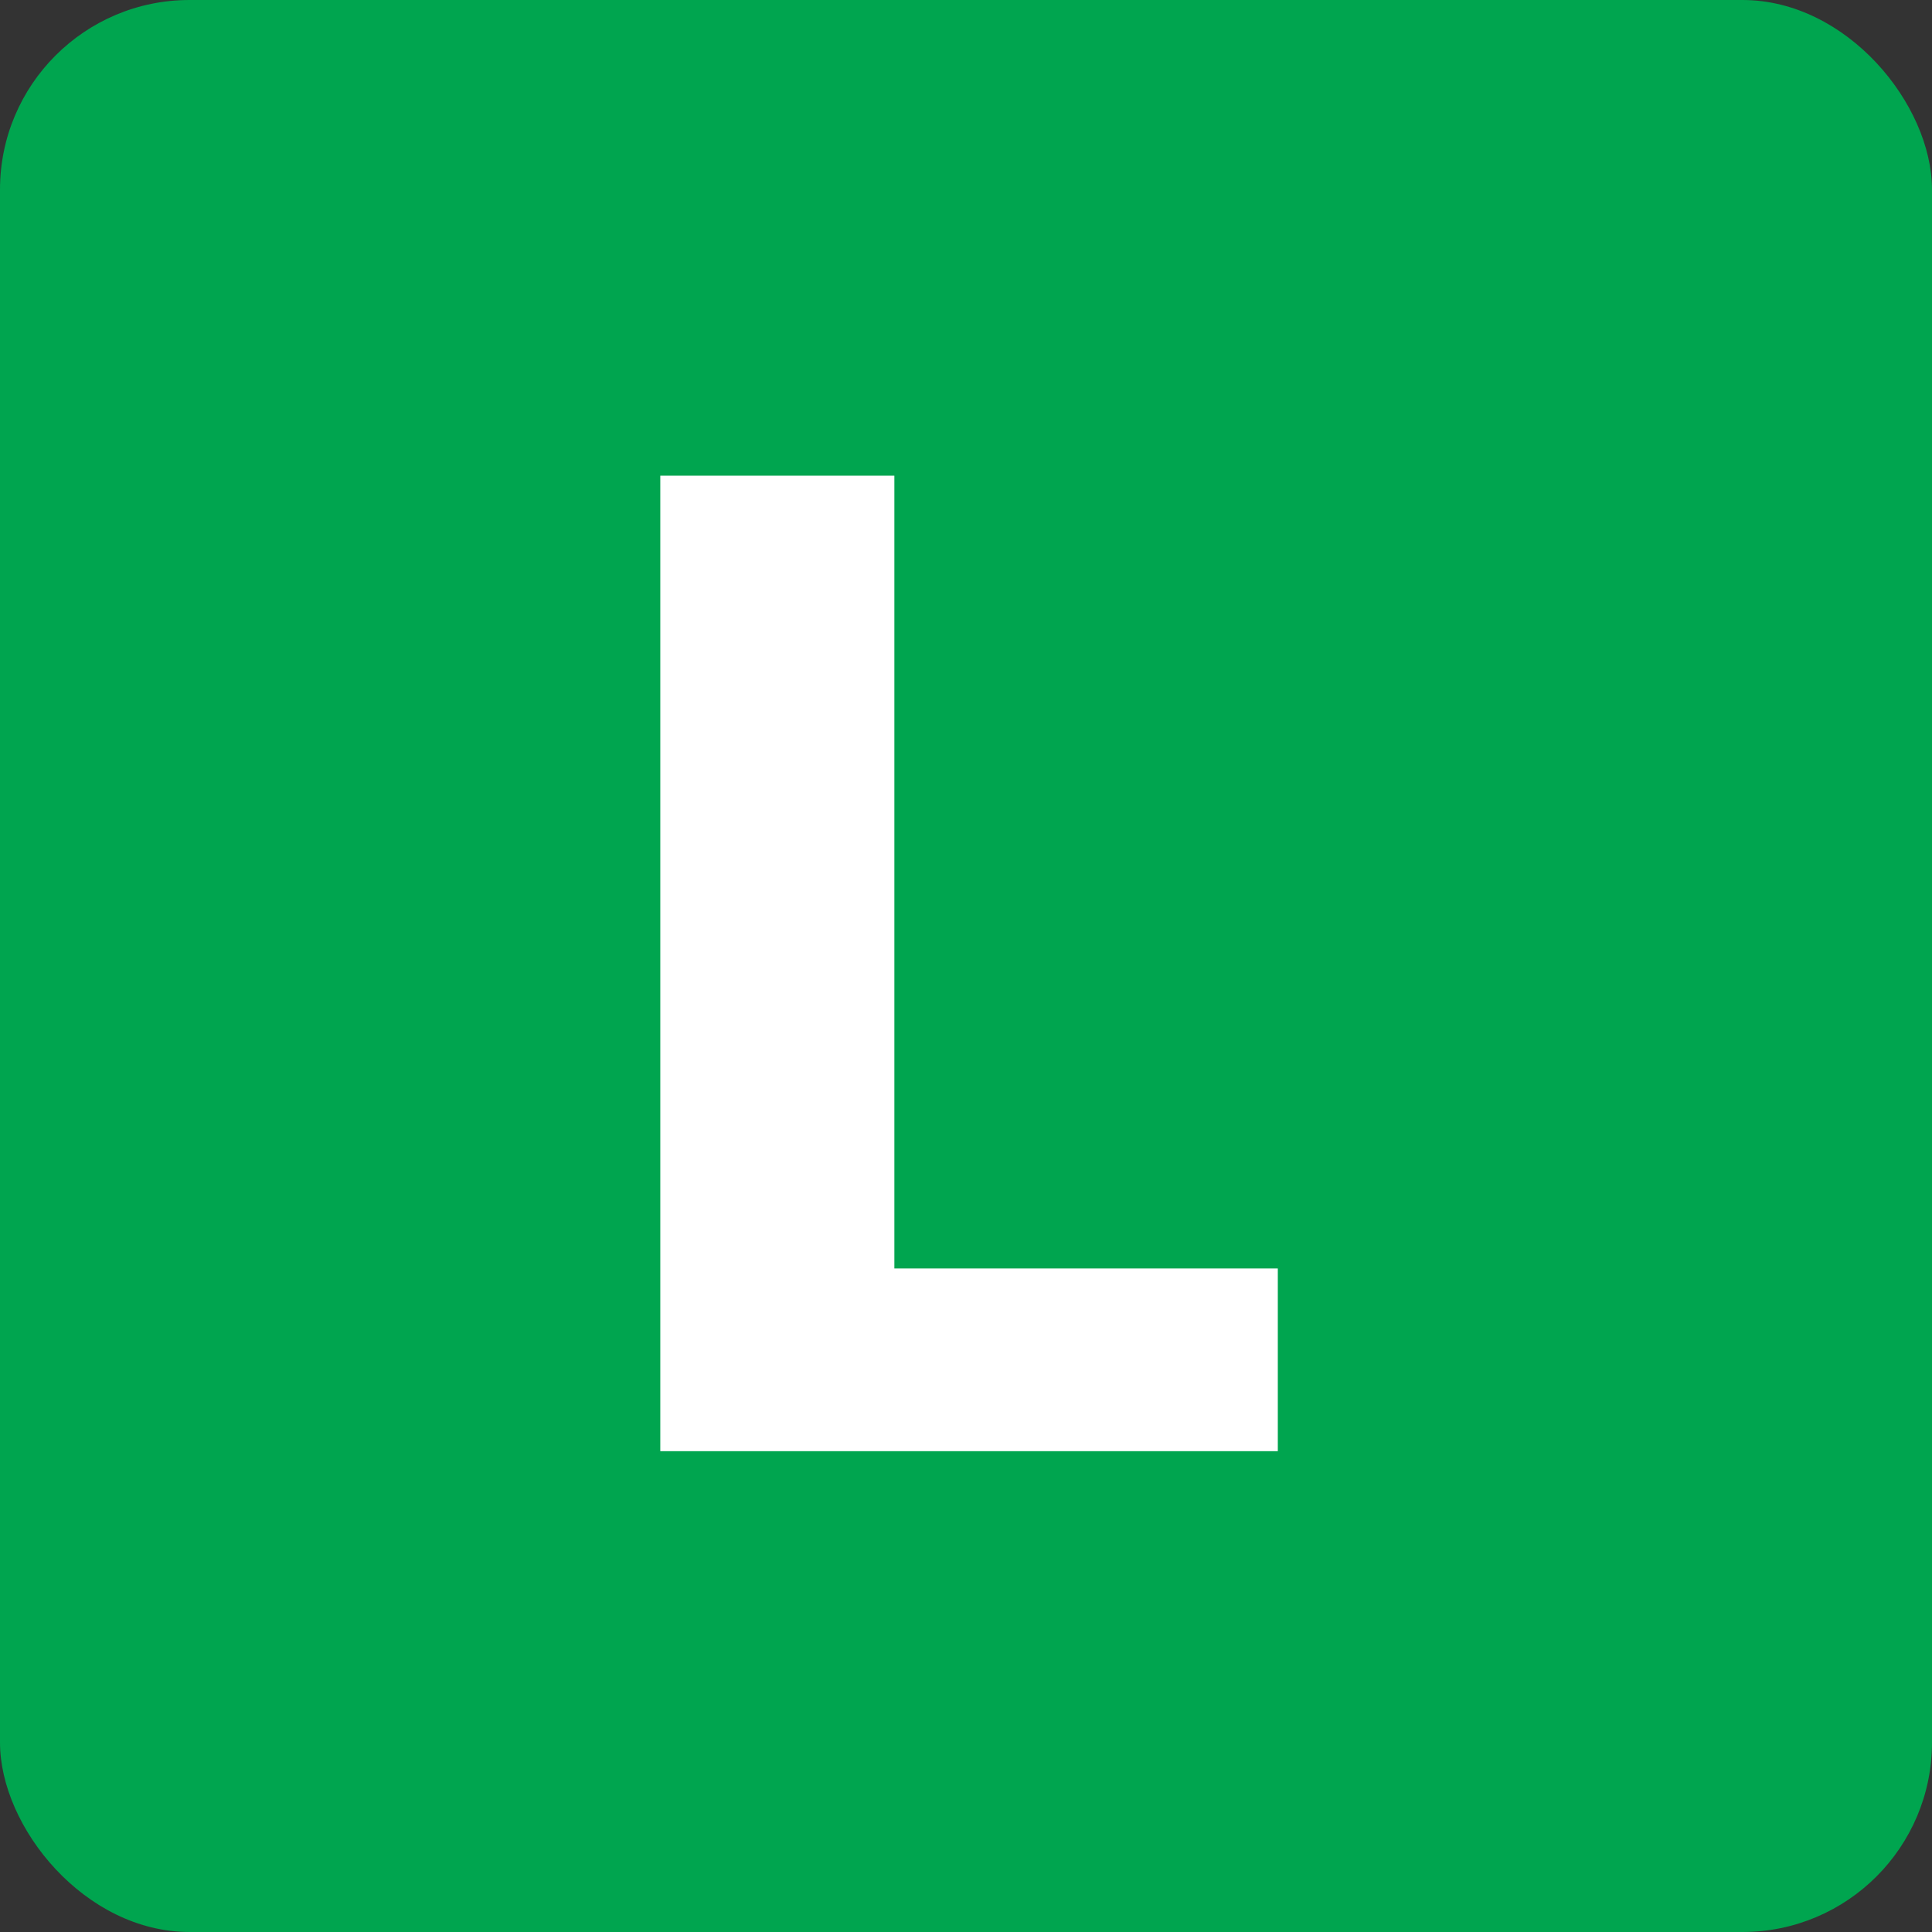 <svg width="24" height="24" viewBox="0 0 500 500" xmlns="http://www.w3.org/2000/svg"><rect x="0" y="0" width="500" height="500" fill="#333333" stroke="none"/><g fill="none"><rect fill="#00a54f" height="500" rx="49.051" width="500"/><path d="m170.886 123.104h60.576v205.173h99.234v47.286h-159.81z" fill="#fff"/></g></svg>
